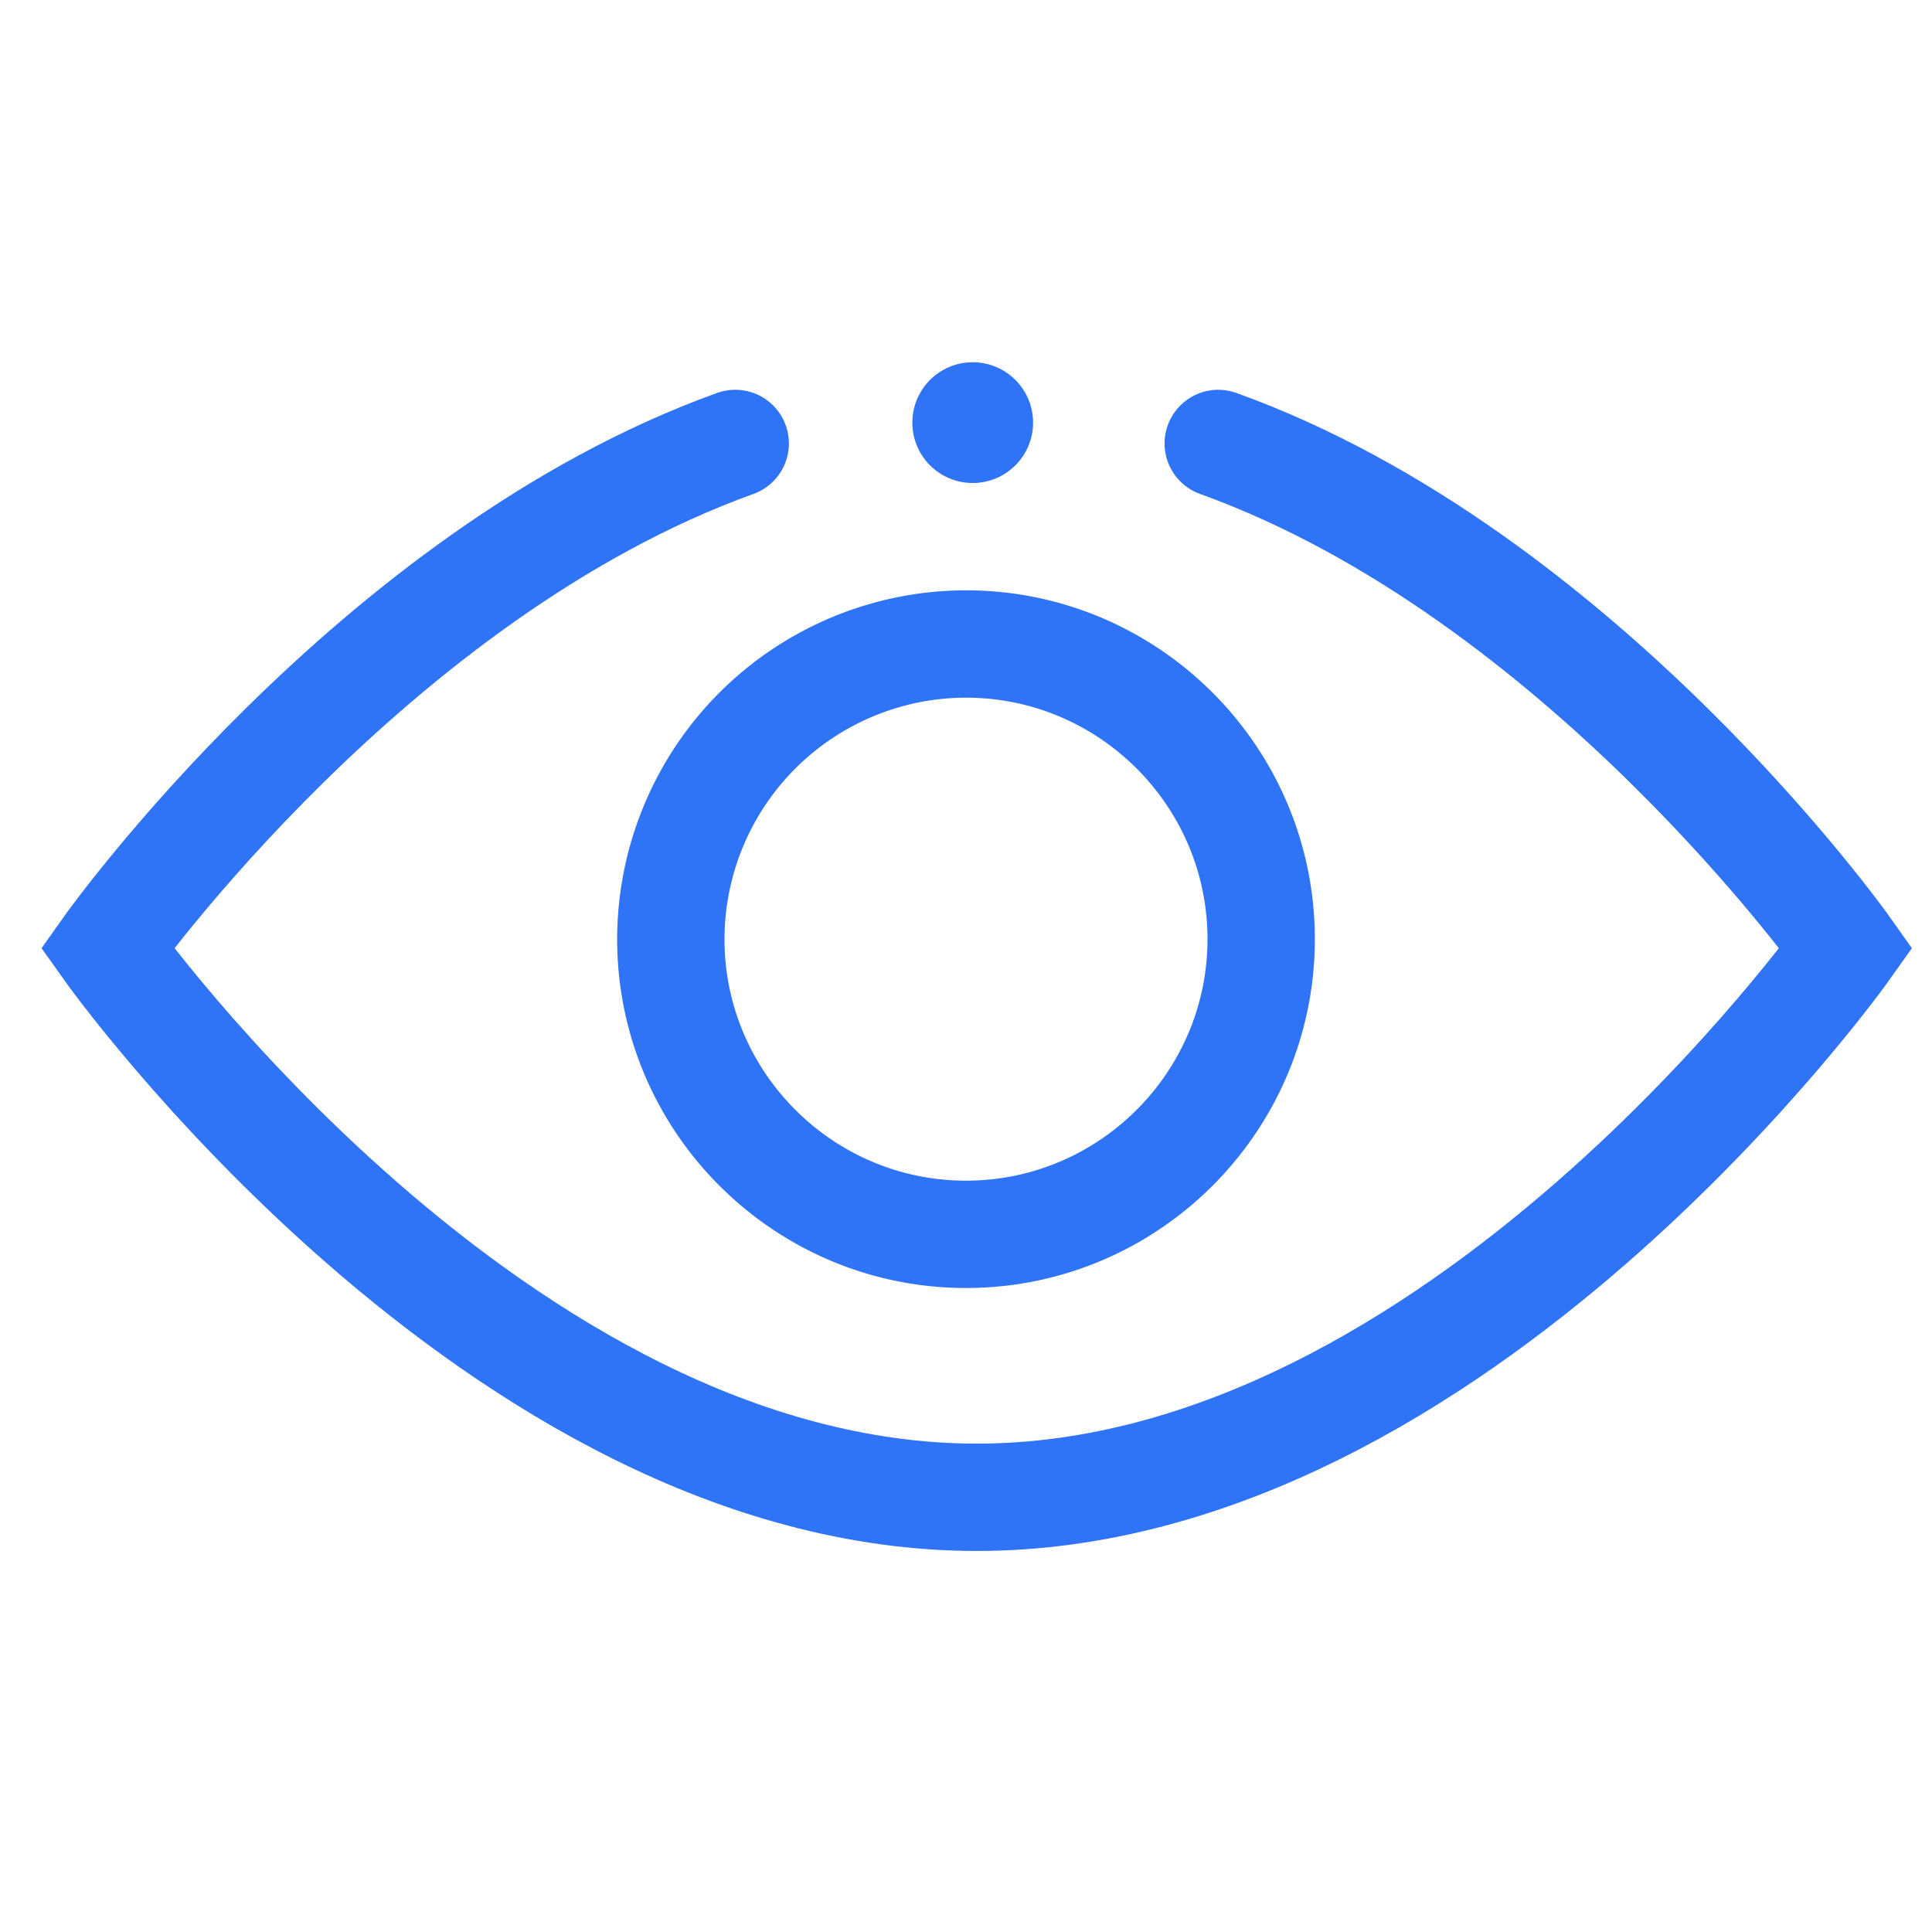 <svg width="36" height="36" fill="none" xmlns="http://www.w3.org/2000/svg"><path d="M22.7 8.263c6.758 2.434 11.7 9.405 11.7 9.405S27.147 27.9 18.2 27.9 2 17.668 2 17.668s4.942-6.971 11.7-9.405" stroke="#2F73F6" stroke-width="2" stroke-linecap="round"/><path d="M12.5 17.5v0c0 3.032 2.468 5.5 5.5 5.5s5.5-2.468 5.5-5.5S21.032 12 18 12a5.507 5.507 0 00-5.5 5.5z" stroke="#2F73F6" stroke-width="2"/><circle cx="18.125" cy="7.875" r="1.125" fill="#2F73F6"/></svg>